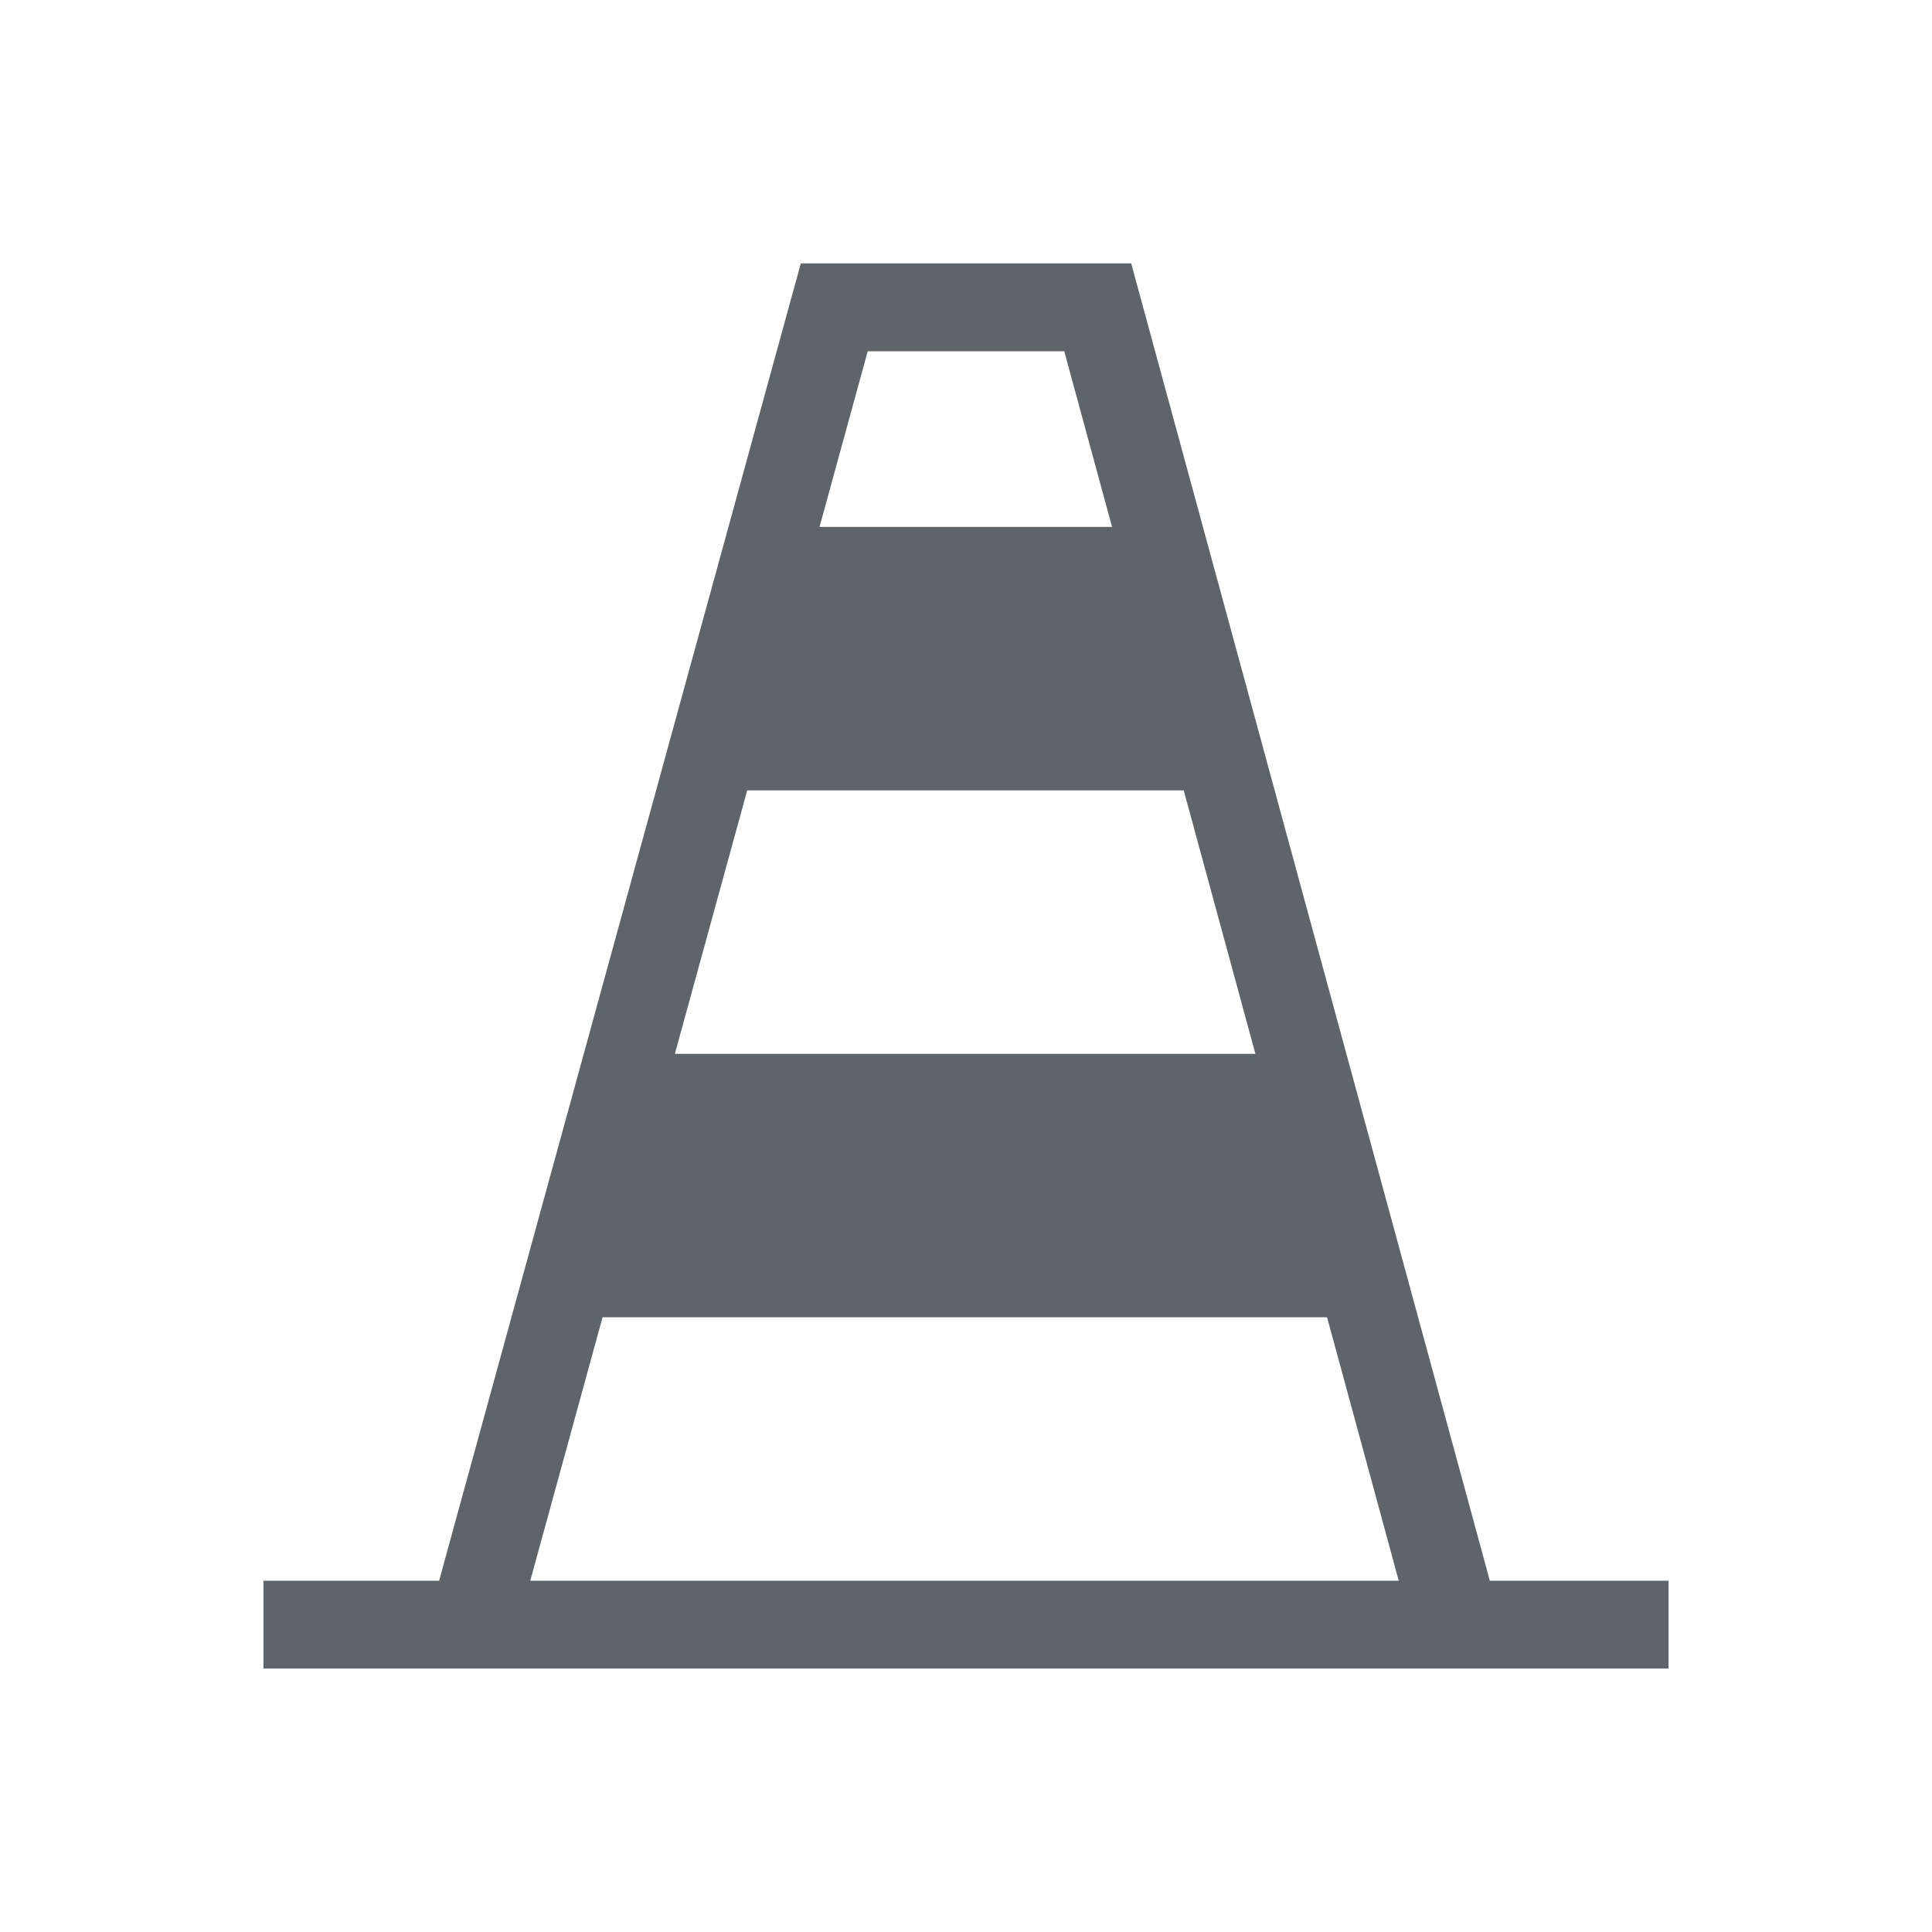 <svg width="22" height="22" version="1.1" xmlns="http://www.w3.org/2000/svg">
 <style id="current-color-scheme" type="text/css">.ColorScheme-Text {
        color:#5d656b;
      }</style>
 <rect class="ColorScheme-Text" x="3" y="18" width="16" height="1" fill="currentColor"/>
 <path class="ColorScheme-Text" d="m9.119 2.999-4.119 15.001 0.965 0.266 3.916-14.266h2.238l3.881 14.266 0.965-0.266-4.084-15.001z" fill="currentColor"/>
 <path class="ColorScheme-Text" d="m9 6h4l1 3h-6z" fill="currentColor"/>
 <path class="ColorScheme-Text" d="m7.5 12h7l1 3h-9z" fill="currentColor"/>
</svg>
